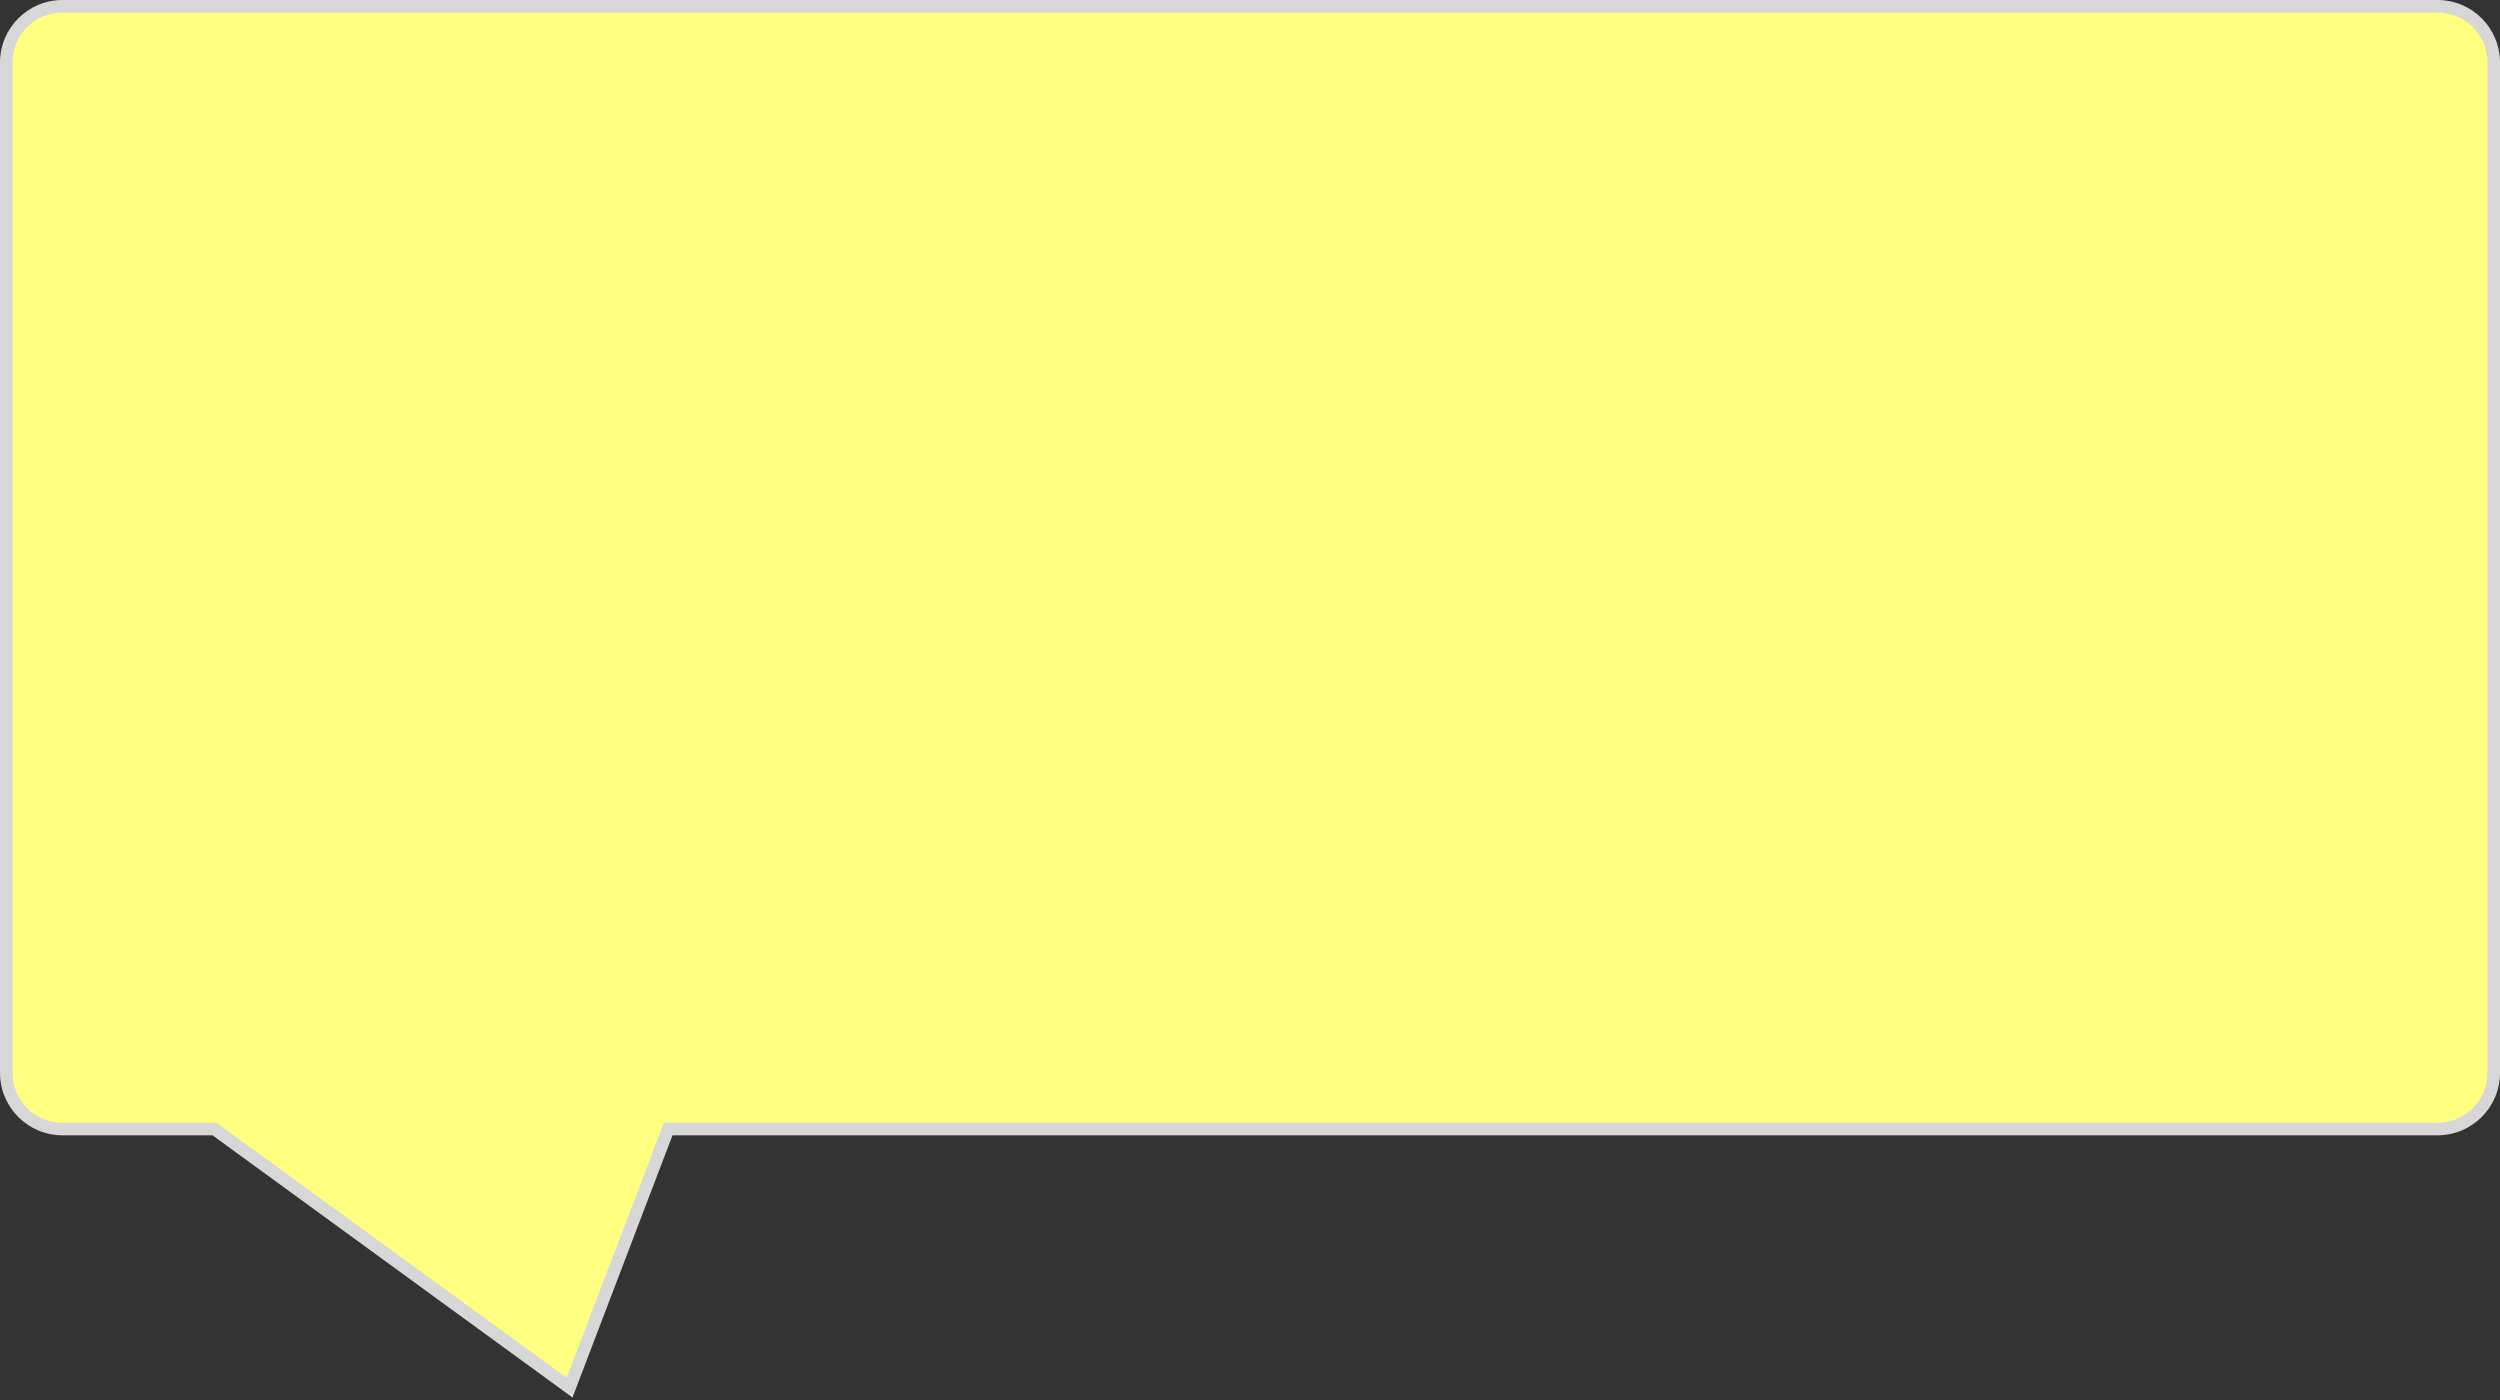 ﻿<?xml version="1.0" encoding="utf-8"?>
<svg version="1.1" xmlns:xlink="http://www.w3.org/1999/xlink" width="200px" height="112px" xmlns="http://www.w3.org/2000/svg">
  <rect width="100%" height="100%" fill="#333333" stroke="none"/>
  <g transform="matrix(1 0 0 1 -558 -285 )">
    <path d="M 558.5 370.825  C 558.5 370.825  558.5 290  558.5 290  C 558.5 287.515  560.515 285.5  563 285.5  C 563 285.5  753 285.5  753 285.5  C 755.485 285.5  757.5 287.515  757.5 290  C 757.5 290  757.5 370.825  757.5 370.825  C 757.5 373.311  755.485 375.325  753 375.325  C 753 375.325  611.456 375.325  611.456 375.325  C 611.456 375.325  603.566 396.011  603.566 396.011  C 603.566 396.011  575.163 375.325  575.163 375.325  C 575.163 375.325  563 375.325  563 375.325  C 560.515 375.325  558.5 373.311  558.5 370.825  Z " fill-rule="nonzero" fill="#ffff80" stroke="none" />
    <path d="M 558 370.825  C 558 370.825  558 290  558 290  C 558 287.239  560.239 285  563 285  C 563 285  753 285  753 285  C 755.761 285  758 287.239  758 290  C 758 290  758 370.825  758 370.825  C 758 373.587  755.761 375.825  753 375.825  C 753 375.825  611.8 375.825  611.8 375.825  C 611.8 375.825  603.8 396.8  603.8 396.8  C 603.8 396.8  575 375.825  575 375.825  C 575 375.825  563 375.825  563 375.825  C 560.239 375.825  558 373.587  558 370.825  Z M 559 370.825  C 559 373.034  560.791 374.825  563 374.825  C 563 374.825  575.326 374.825  575.326 374.825  C 575.326 374.825  603.332 395.222  603.332 395.222  C 603.332 395.222  611.111 374.825  611.111 374.825  C 611.111 374.825  753 374.825  753 374.825  C 755.209 374.825  757 373.034  757 370.825  C 757 370.825  757 290  757 290  C 757 287.791  755.209 286  753 286  C 753 286  563 286  563 286  C 560.791 286  559 287.791  559 290  C 559 290  559 370.825  559 370.825  Z " fill-rule="nonzero" fill="#d7d7d7" stroke="none" />
  </g>
</svg>